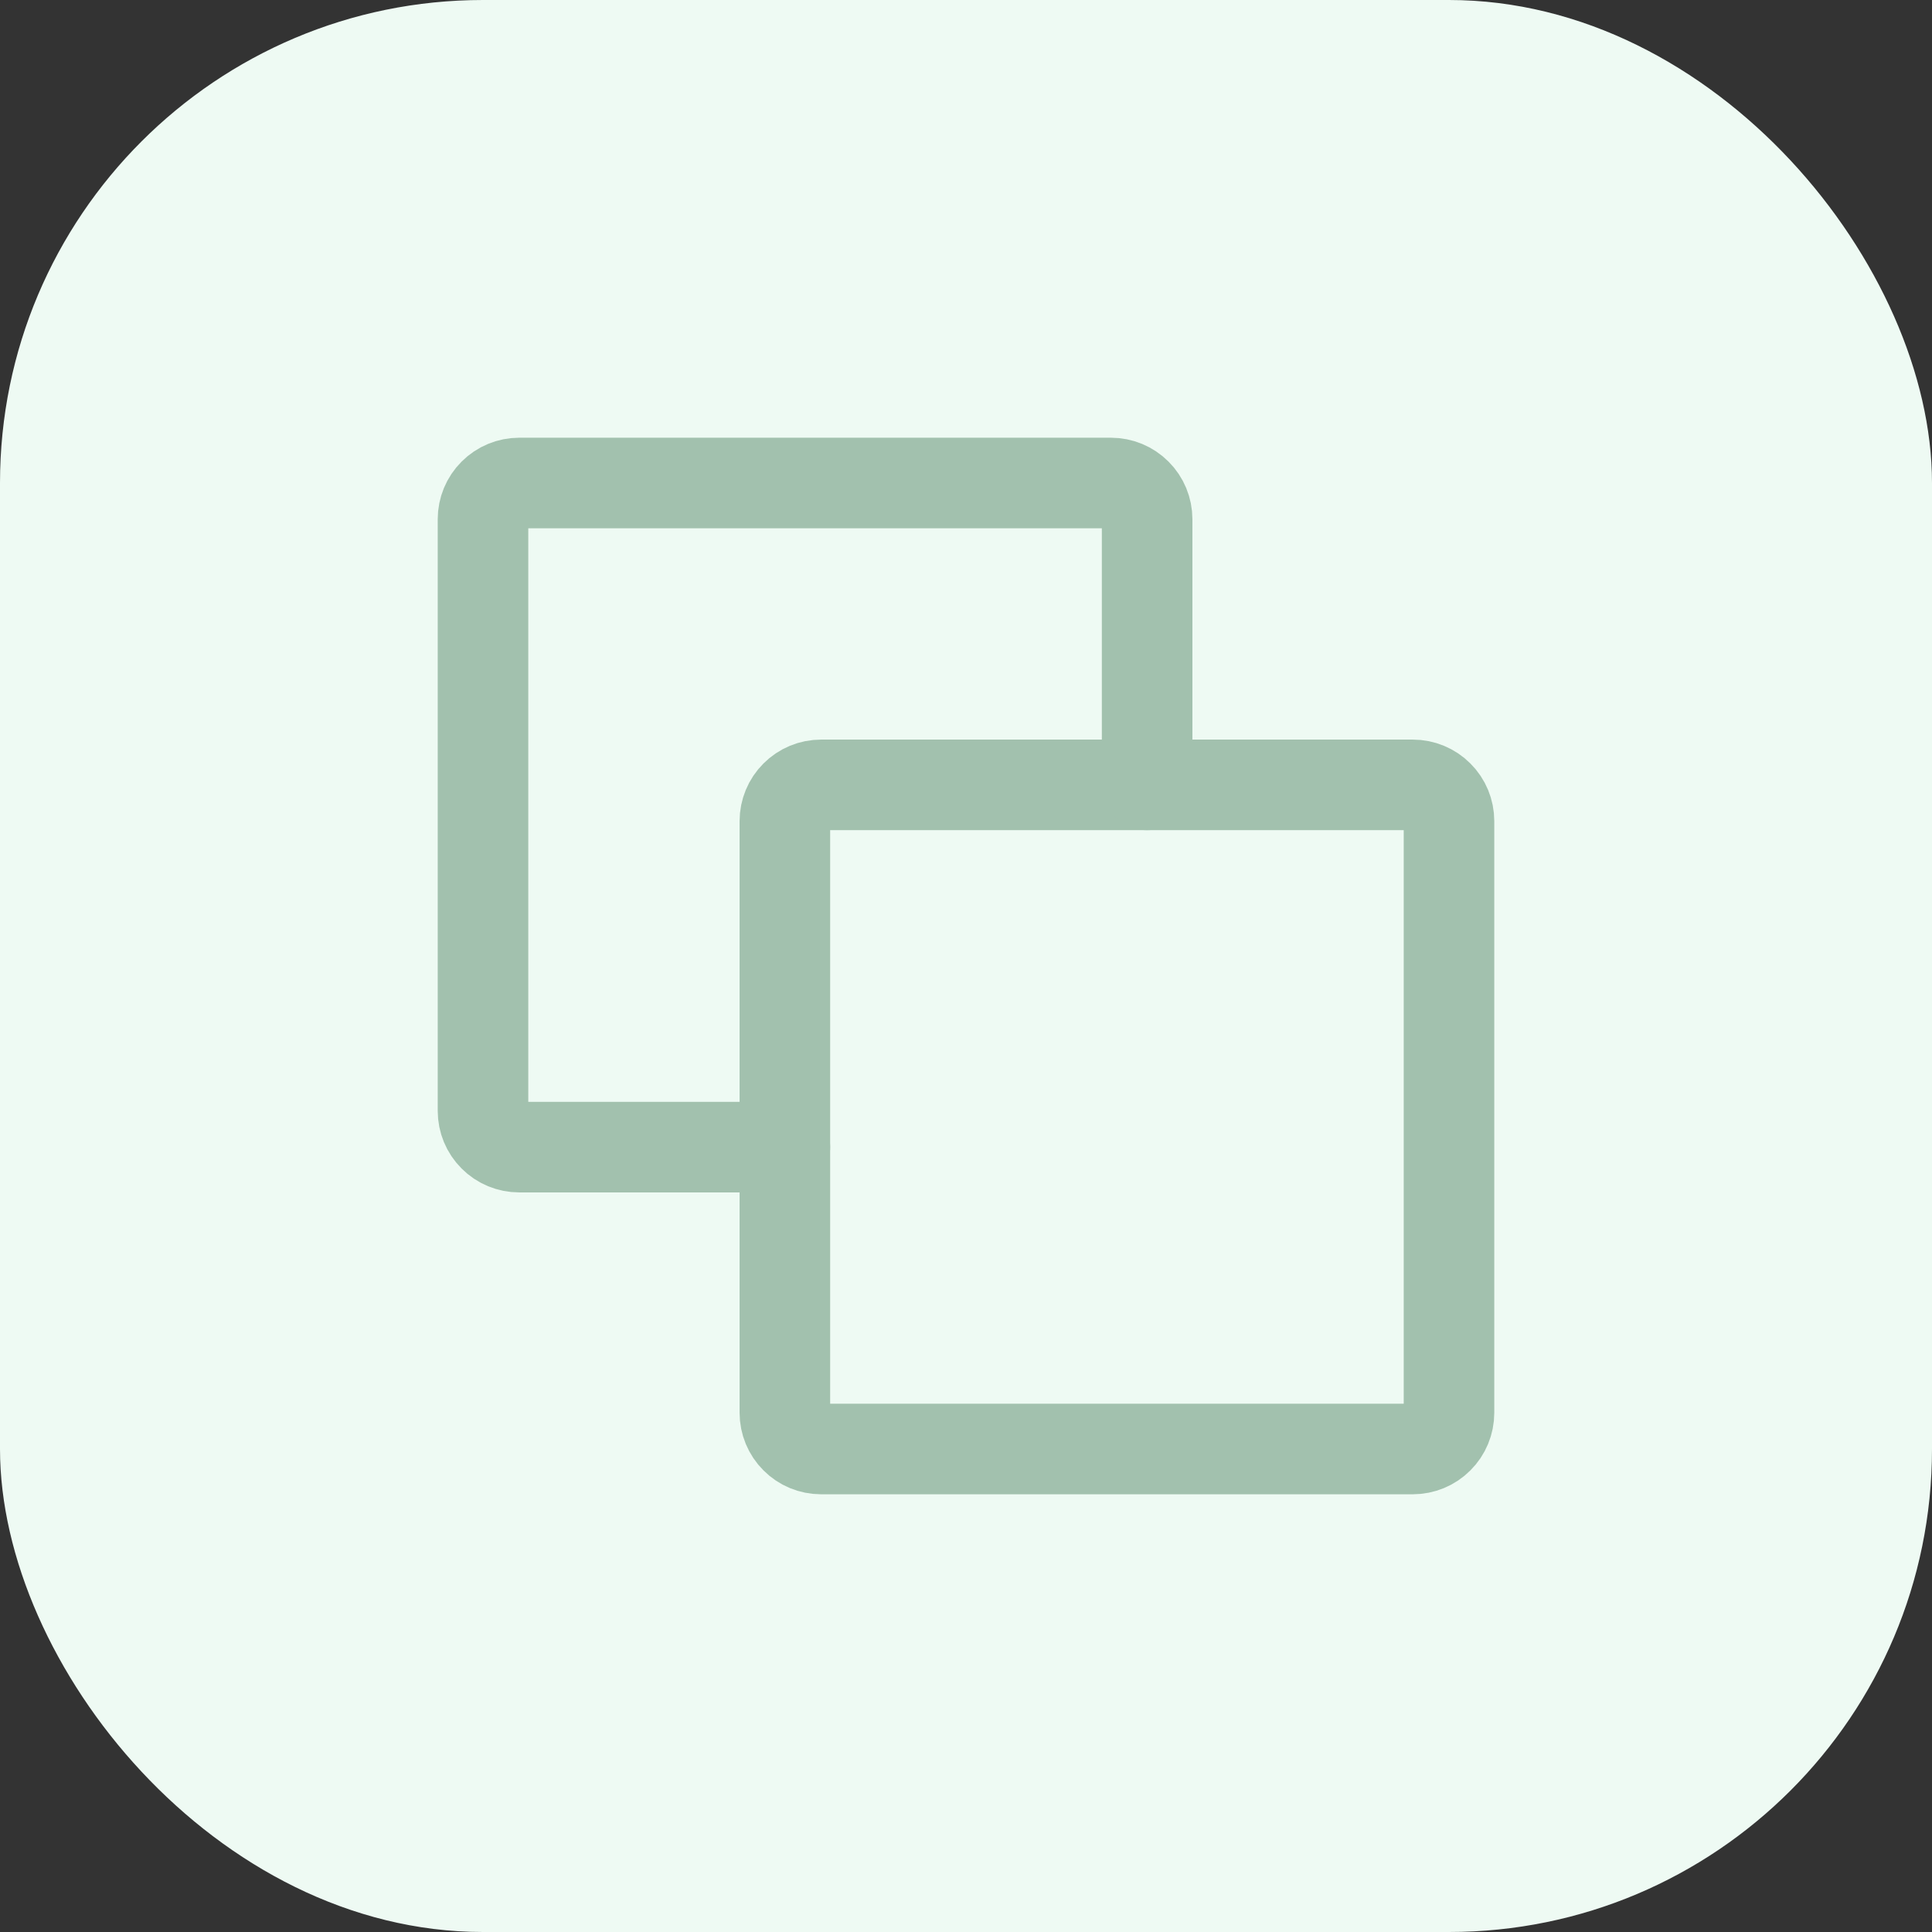 <svg width="32" height="32" viewBox="0 0 32 32" fill="none" xmlns="http://www.w3.org/2000/svg">
<rect x="0" y="0" width="32" height="32" fill="#333333" stroke="none"/>
<rect width="32" height="32" rx="8" fill="#EEFAF3"/>
<path d="M23.4 24H13.6C13.441 24 13.288 23.937 13.176 23.824C13.063 23.712 13 23.559 13 23.4V13.6C13 13.441 13.063 13.288 13.176 13.176C13.288 13.063 13.441 13 13.6 13H23.4C23.559 13 23.712 13.063 23.824 13.176C23.937 13.288 24 13.441 24 13.6V23.4C24 23.559 23.937 23.712 23.824 23.824C23.712 23.937 23.559 24 23.4 24Z" stroke="#A2C1AE" stroke-width="1.5" stroke-linecap="round" stroke-linejoin="round"/>
<path d="M19 13V8.6C19 8.441 18.937 8.288 18.824 8.176C18.712 8.063 18.559 8 18.4 8H8.6C8.441 8 8.288 8.063 8.176 8.176C8.063 8.288 8 8.441 8 8.6V18.4C8 18.559 8.063 18.712 8.176 18.824C8.288 18.937 8.441 19 8.6 19H13" stroke="#A2C1AE" stroke-width="1.5" stroke-linecap="round" stroke-linejoin="round"/>
</svg>
